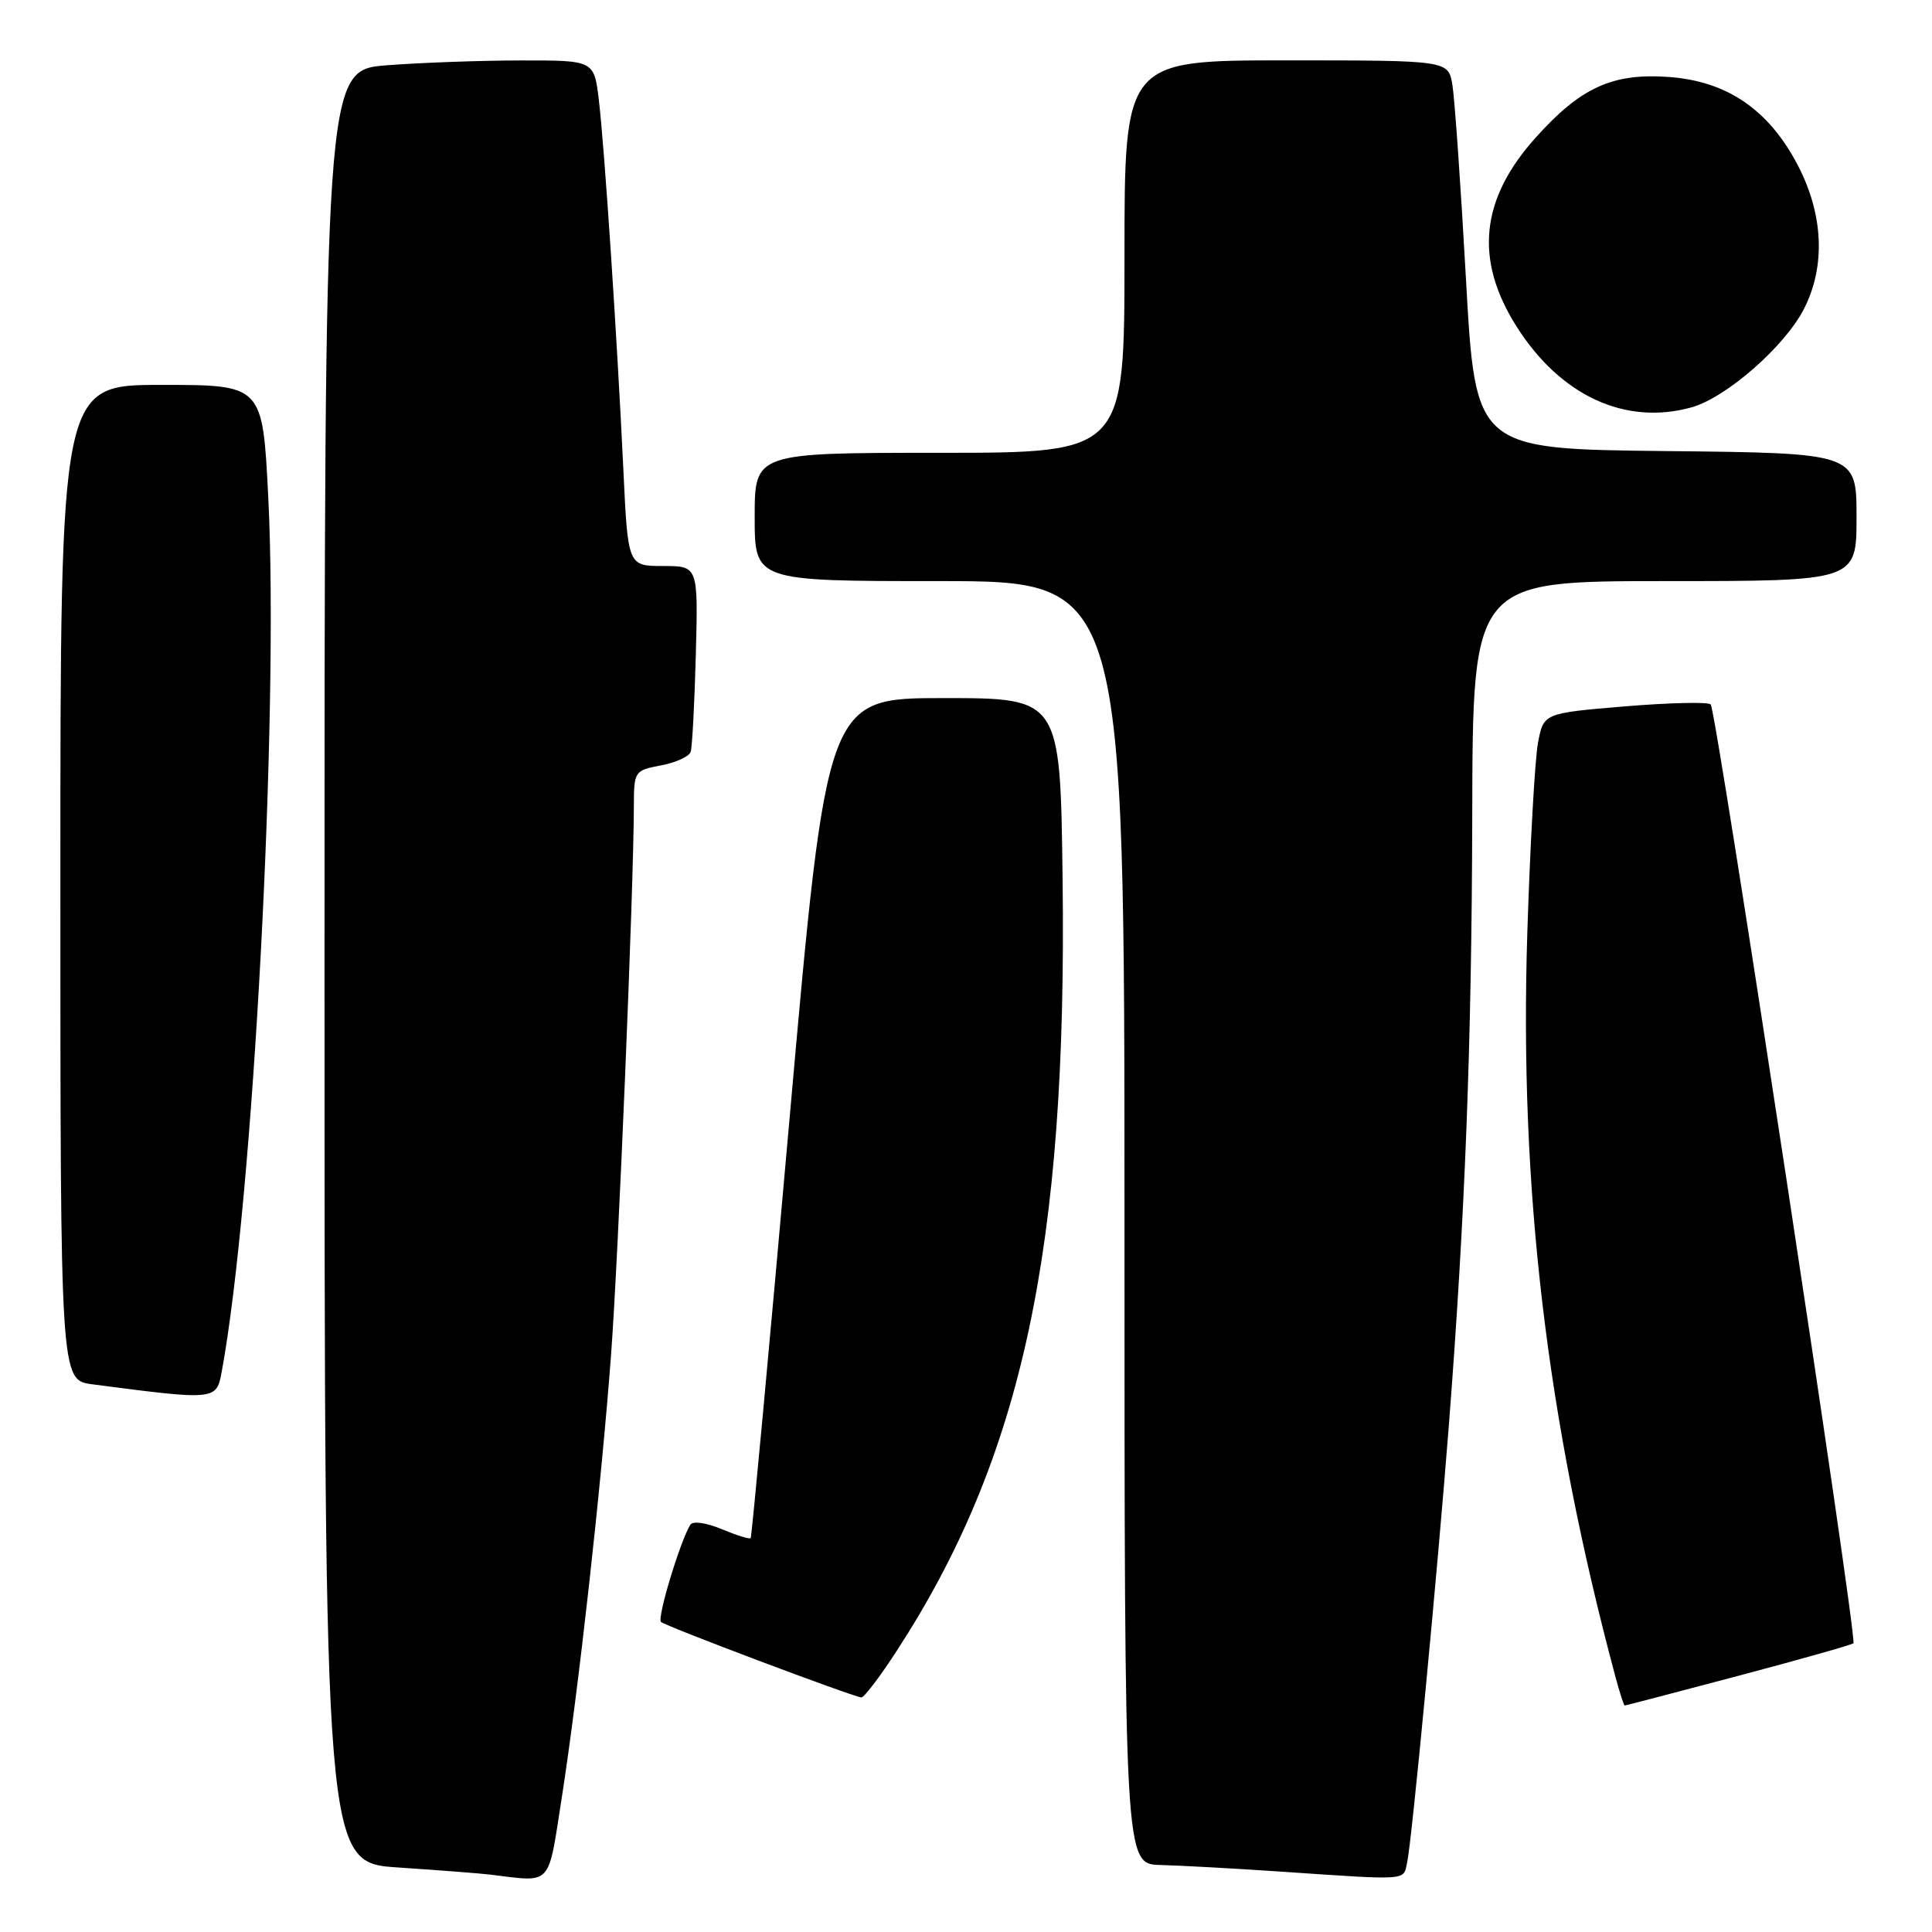 <?xml version="1.0" encoding="UTF-8" standalone="no"?>
<!DOCTYPE svg PUBLIC "-//W3C//DTD SVG 1.1//EN" "http://www.w3.org/Graphics/SVG/1.1/DTD/svg11.dtd" >
<svg xmlns="http://www.w3.org/2000/svg" xmlns:xlink="http://www.w3.org/1999/xlink" version="1.1" viewBox="0 0 256 256">
 <g >
 <path fill="currentColor"
d=" M 74.43 238.25 C 76.65 224.03 79.67 196.89 80.97 179.50 C 81.94 166.56 83.97 117.64 83.99 106.80 C 84.00 102.19 84.08 102.08 87.58 101.42 C 89.55 101.05 91.32 100.24 91.52 99.62 C 91.72 99.01 92.03 93.21 92.20 86.75 C 92.51 75.00 92.51 75.00 87.86 75.00 C 83.20 75.00 83.20 75.00 82.60 62.25 C 81.76 44.56 80.10 19.54 79.35 13.25 C 78.72 8.00 78.72 8.00 69.11 8.01 C 63.82 8.01 55.79 8.30 51.25 8.65 C 43.00 9.30 43.00 9.30 43.00 128.05 C 43.00 246.81 43.00 246.81 52.75 247.45 C 58.11 247.81 63.62 248.23 65.00 248.40 C 73.26 249.40 72.57 250.13 74.43 238.25 Z  M 186.46 246.75 C 187.06 244.08 190.48 208.18 191.97 189.00 C 194.14 161.02 195.01 138.33 195.08 108.14 C 195.14 77.00 195.14 77.00 220.57 77.00 C 246.00 77.00 246.00 77.00 246.00 68.52 C 246.00 60.03 246.00 60.03 220.75 59.77 C 195.50 59.50 195.50 59.50 194.25 37.00 C 193.56 24.62 192.75 13.04 192.45 11.25 C 191.91 8.00 191.91 8.00 170.45 8.00 C 149.00 8.00 149.00 8.00 149.00 34.00 C 149.00 60.00 149.00 60.00 124.50 60.00 C 100.00 60.00 100.00 60.00 100.00 68.50 C 100.00 77.00 100.00 77.00 124.50 77.00 C 149.00 77.00 149.00 77.00 149.00 162.00 C 149.00 247.00 149.00 247.00 153.75 247.12 C 156.36 247.19 163.22 247.56 169.00 247.95 C 187.01 249.17 185.91 249.25 186.46 246.75 Z  M 230.36 222.05 C 238.54 219.88 245.39 217.94 245.59 217.74 C 246.14 217.20 227.42 94.09 226.68 93.34 C 226.32 92.99 221.19 93.11 215.28 93.60 C 204.52 94.50 204.52 94.50 203.78 98.50 C 203.38 100.70 202.75 111.95 202.38 123.50 C 201.30 157.50 204.92 188.07 214.07 222.25 C 214.63 224.31 215.17 226.00 215.29 225.99 C 215.40 225.99 222.19 224.21 230.36 222.05 Z  M 118.82 218.75 C 135.47 193.13 141.42 165.42 140.80 116.50 C 140.50 92.50 140.50 92.50 125.03 92.50 C 109.56 92.50 109.56 92.50 104.64 148.00 C 101.94 178.53 99.61 203.64 99.47 203.81 C 99.33 203.98 97.60 203.44 95.63 202.62 C 93.57 201.76 91.80 201.51 91.47 202.04 C 90.12 204.23 87.05 214.38 87.58 214.91 C 88.12 215.46 112.74 224.73 114.13 224.92 C 114.48 224.96 116.59 222.19 118.82 218.75 Z  M 29.38 181.75 C 33.55 159.23 36.99 94.41 35.54 65.75 C 34.79 51.00 34.79 51.00 21.40 51.00 C 8.00 51.00 8.00 51.00 8.00 116.94 C 8.00 182.88 8.00 182.88 12.25 183.43 C 28.64 185.57 28.67 185.56 29.38 181.75 Z  M 224.12 53.98 C 228.73 52.70 236.50 45.90 239.04 40.92 C 241.92 35.28 241.62 28.41 238.21 21.88 C 234.37 14.53 228.85 10.76 221.14 10.20 C 213.67 9.66 209.47 11.57 203.50 18.22 C 196.15 26.38 195.34 34.42 200.97 43.29 C 206.78 52.45 215.37 56.41 224.12 53.98 Z "/>
</g>
</svg>